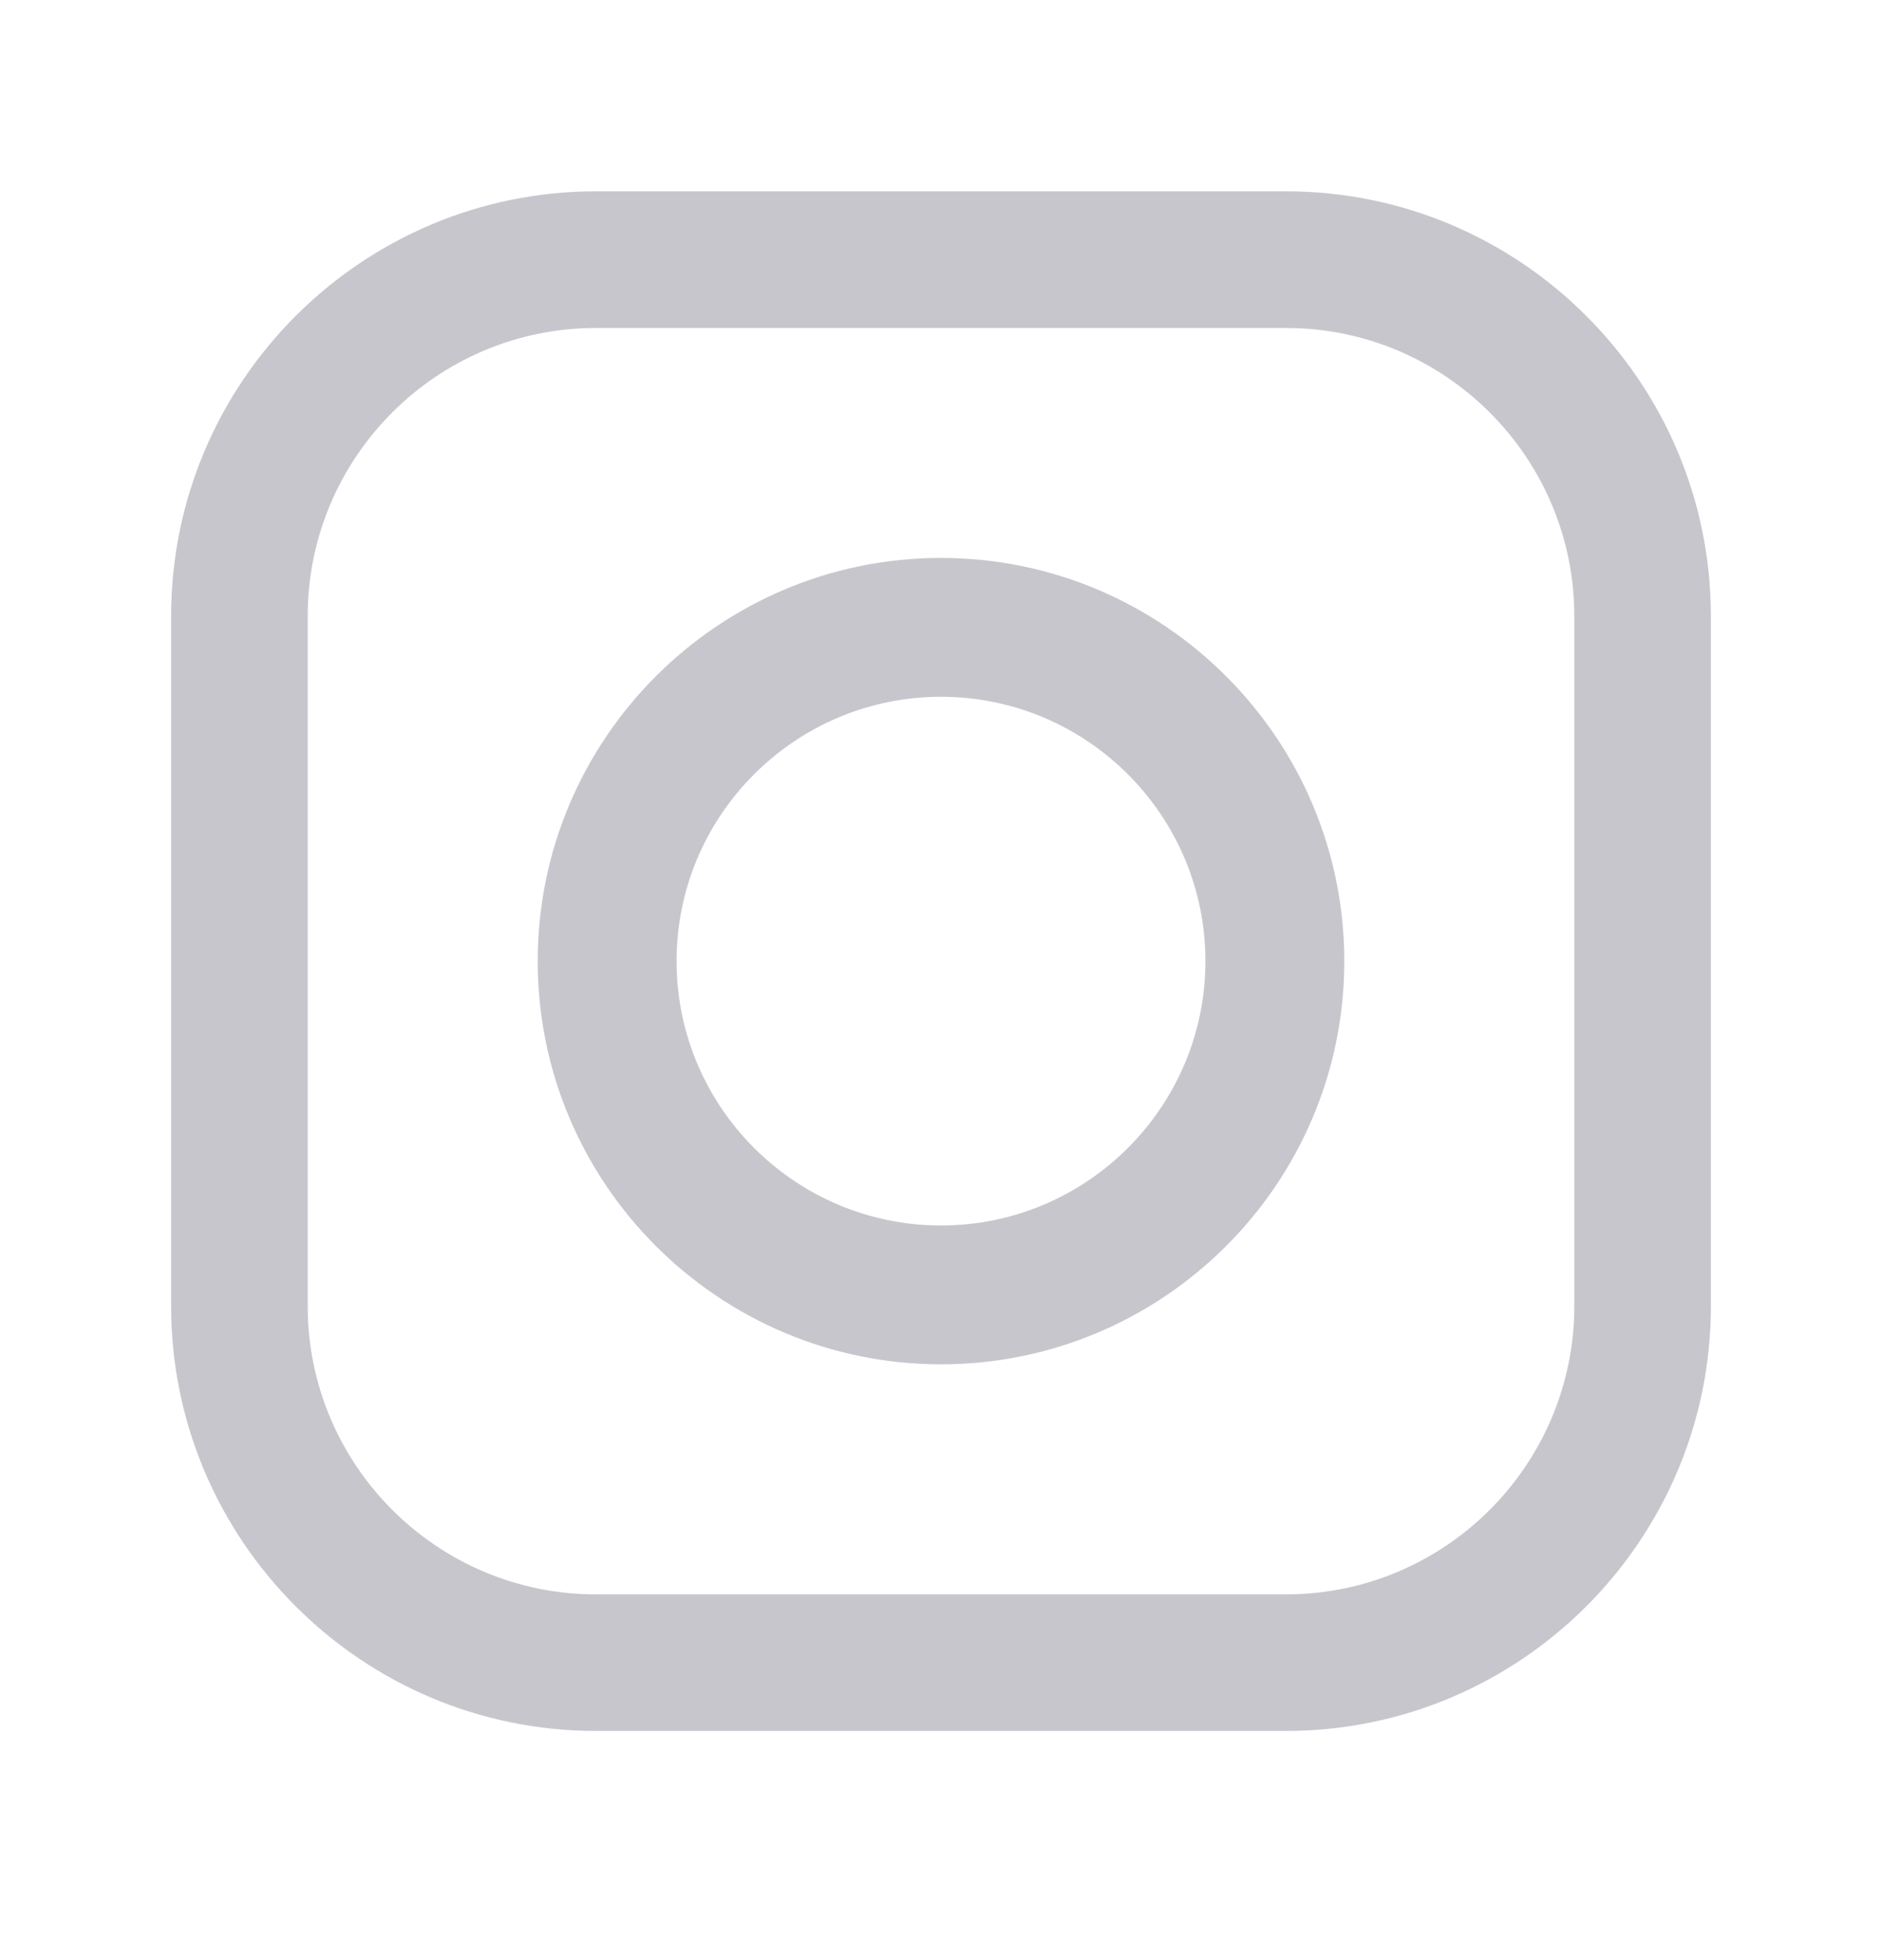 <svg width="24" height="25" viewBox="0 0 24 25" fill="none" xmlns="http://www.w3.org/2000/svg">
<path fill-rule="evenodd" clip-rule="evenodd" d="M7.6 2.44H16.399C19.387 2.44 21.818 4.871 21.818 7.859V16.658C21.818 19.646 19.387 22.077 16.399 22.077H7.6C4.613 22.077 2.182 19.646 2.182 16.658V7.859C2.182 4.871 4.613 2.44 7.6 2.44ZM16.399 20.335C18.427 20.335 20.076 18.685 20.076 16.658H20.076V7.859C20.076 5.832 18.426 4.183 16.399 4.183H7.6C5.573 4.183 3.924 5.832 3.924 7.859V16.658C3.924 18.685 5.573 20.335 7.6 20.335H16.399ZM6.857 12.259C6.857 9.423 9.164 7.116 12 7.116C14.836 7.116 17.143 9.423 17.143 12.259C17.143 15.095 14.836 17.401 12 17.401C9.164 17.401 6.857 15.095 6.857 12.259ZM8.628 12.259C8.628 14.118 10.141 15.63 12 15.63C13.859 15.63 15.372 14.118 15.372 12.259C15.372 10.399 13.859 8.887 12 8.887C10.14 8.887 8.628 10.399 8.628 12.259Z" fill="#C8C6CD"/>
<mask id="mask0_3734_36717" style="mask-type:alpha" maskUnits="userSpaceOnUse" x="2" y="2" width="20" height="21">
<path fill-rule="evenodd" clip-rule="evenodd" d="M7.6 2.44H16.399C19.387 2.44 21.818 4.871 21.818 7.859V16.658C21.818 19.646 19.387 22.077 16.399 22.077H7.6C4.613 22.077 2.182 19.646 2.182 16.658V7.859C2.182 4.871 4.613 2.44 7.6 2.44ZM16.399 20.335C18.427 20.335 20.076 18.685 20.076 16.658H20.076V7.859C20.076 5.832 18.426 4.183 16.399 4.183H7.6C5.573 4.183 3.924 5.832 3.924 7.859V16.658C3.924 18.685 5.573 20.335 7.6 20.335H16.399ZM6.857 12.259C6.857 9.423 9.164 7.116 12 7.116C14.836 7.116 17.143 9.423 17.143 12.259C17.143 15.095 14.836 17.401 12 17.401C9.164 17.401 6.857 15.095 6.857 12.259ZM8.628 12.259C8.628 14.118 10.141 15.63 12 15.63C13.859 15.63 15.372 14.118 15.372 12.259C15.372 10.399 13.859 8.887 12 8.887C10.14 8.887 8.628 10.399 8.628 12.259Z" fill="white"/>
</mask>
<g mask="url(#mask0_3734_36717)">
</g>
</svg>
